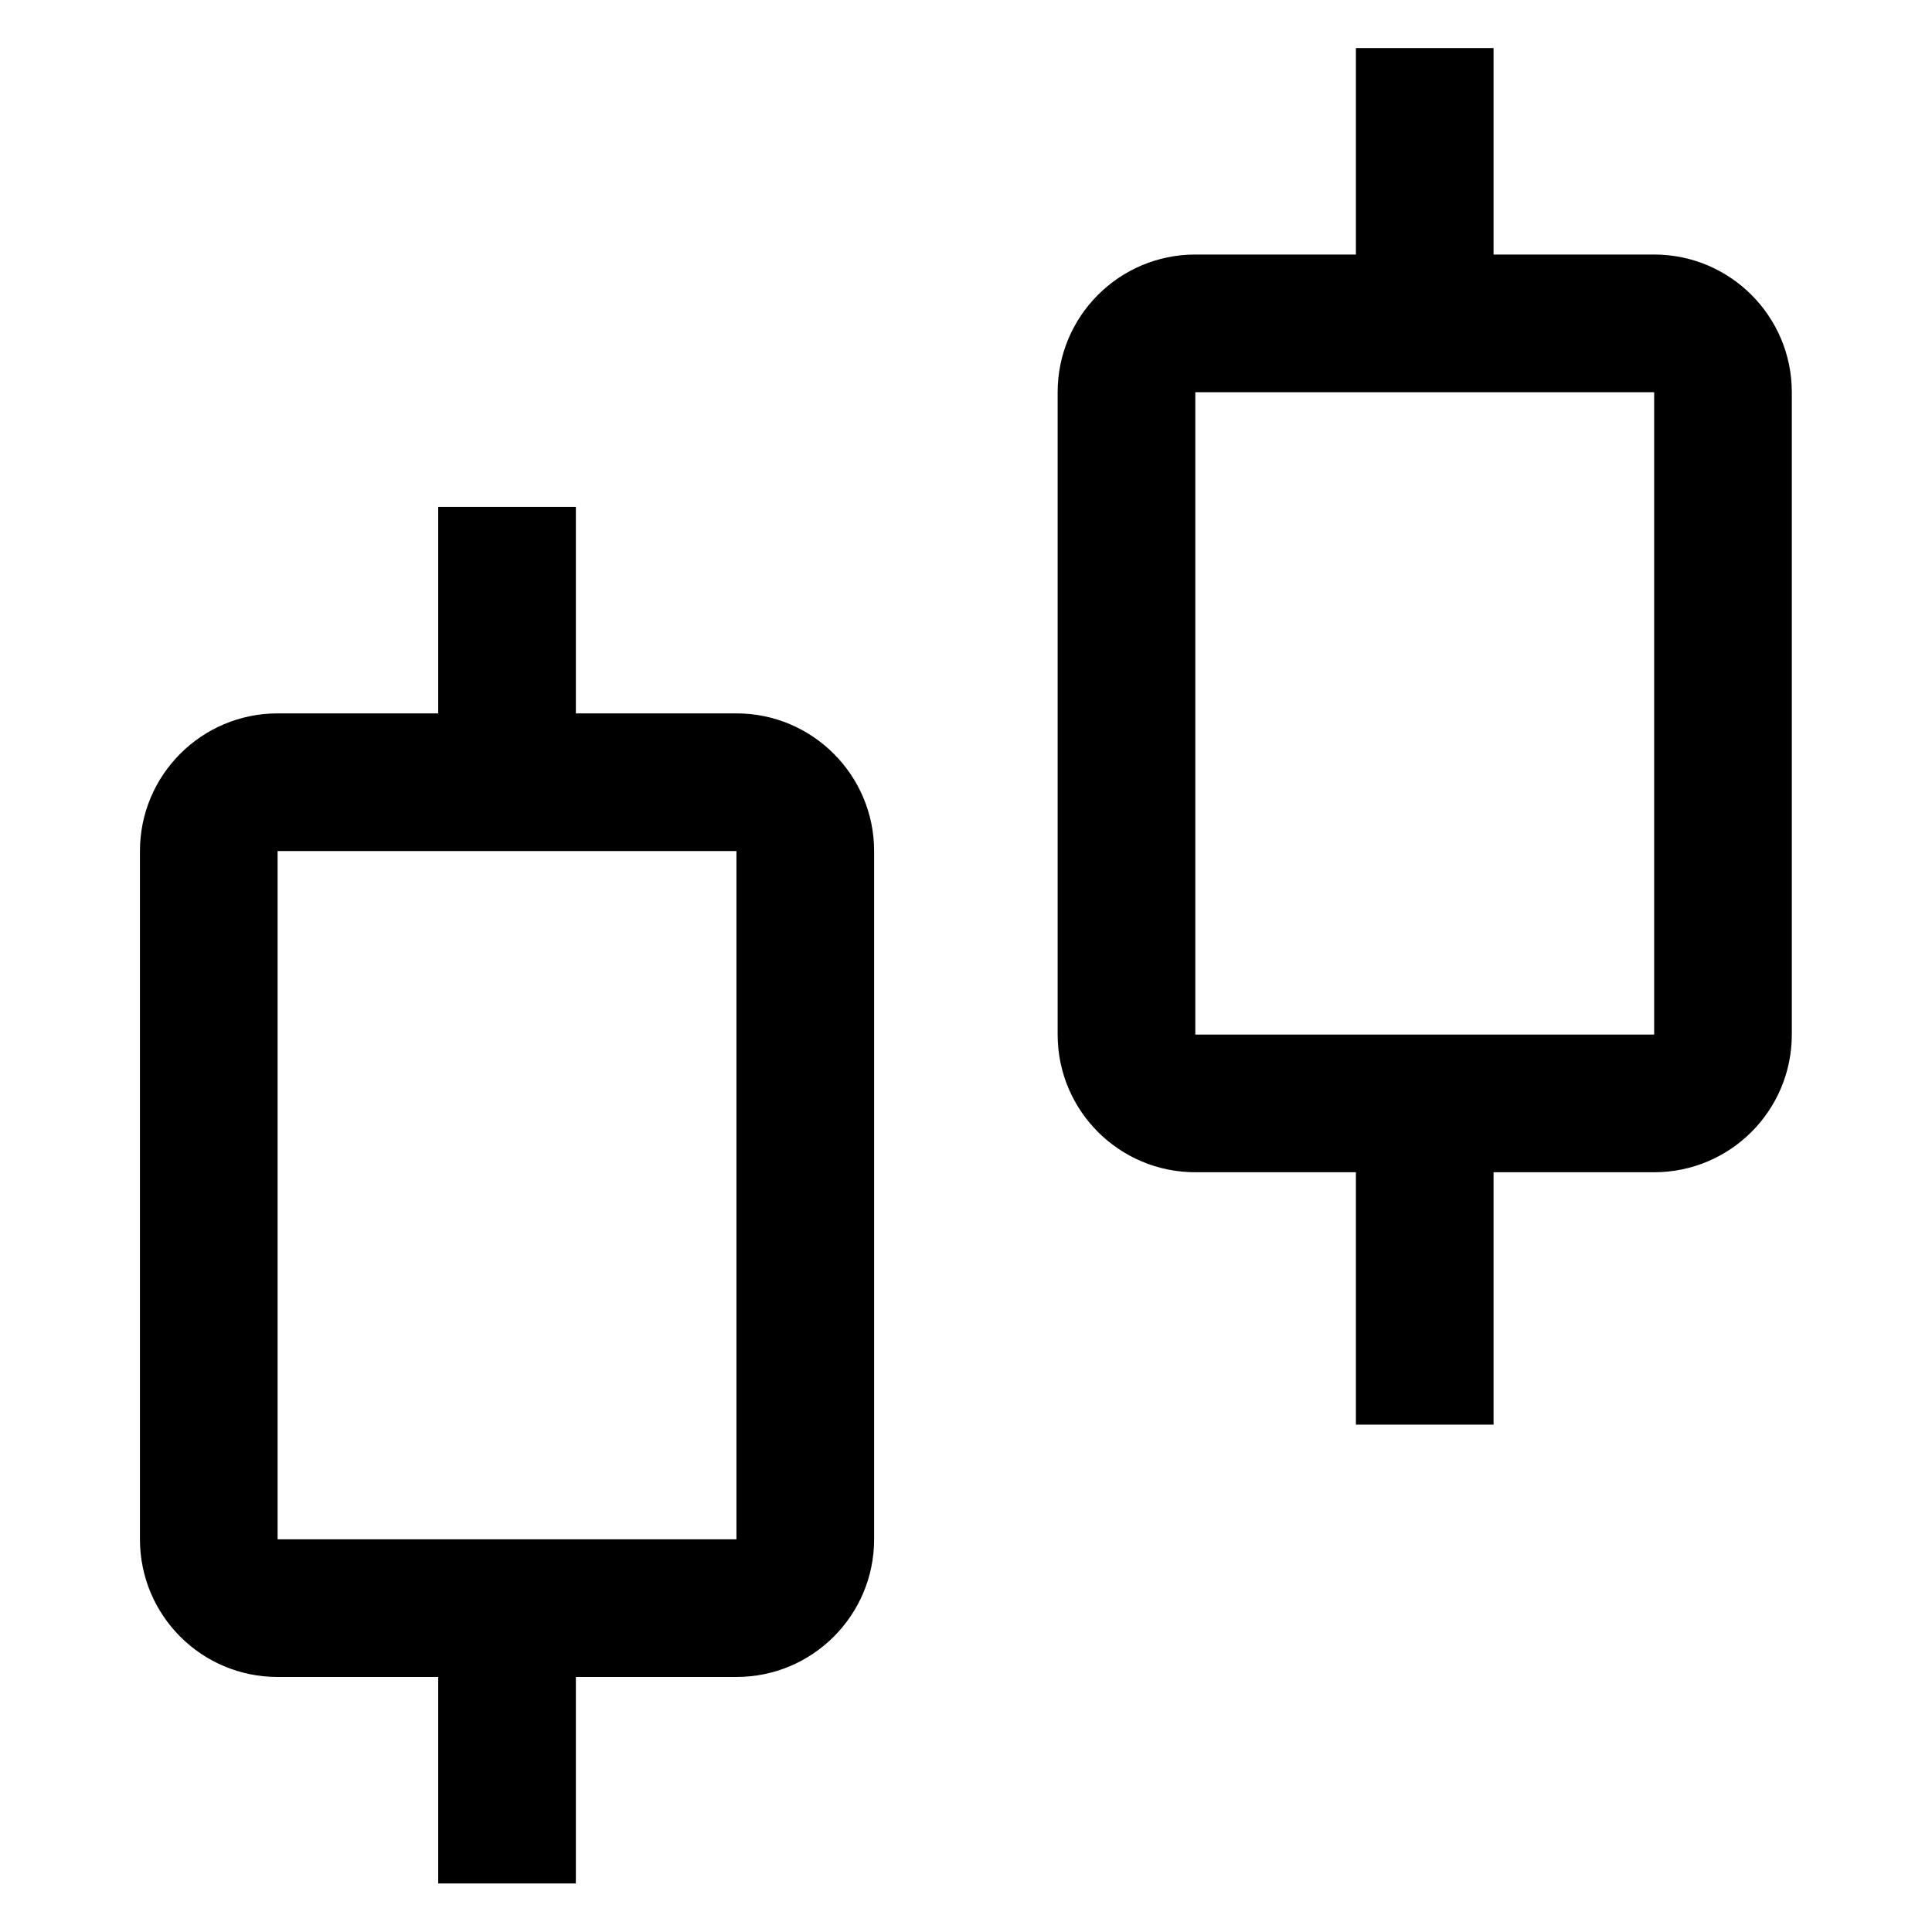 <svg xmlns="http://www.w3.org/2000/svg" width="16" height="16" viewBox="0 0 16 16" fill="none">
  <path d="M12.369 2.108H13.699C14.328 2.108 14.839 2.619 14.839 3.248V8.568C14.839 9.198 14.328 9.708 13.699 9.708H12.369V11.798H11.229V9.708H9.899C9.269 9.708 8.759 9.198 8.759 8.568V3.248C8.759 2.619 9.269 2.108 9.899 2.108H11.229V0.398H12.369V2.108ZM4.769 5.908H6.099C6.728 5.908 7.239 6.419 7.239 7.048V12.748C7.239 13.378 6.728 13.888 6.099 13.888H4.769V15.598H3.629V13.888H2.299C1.669 13.888 1.159 13.378 1.159 12.748V7.048C1.159 6.419 1.669 5.908 2.299 5.908H3.629V4.198H4.769V5.908ZM2.299 7.048V12.748H6.099V7.048H2.299ZM9.899 3.248V8.568H13.699V3.248H9.899Z" fill="black"/>
</svg>